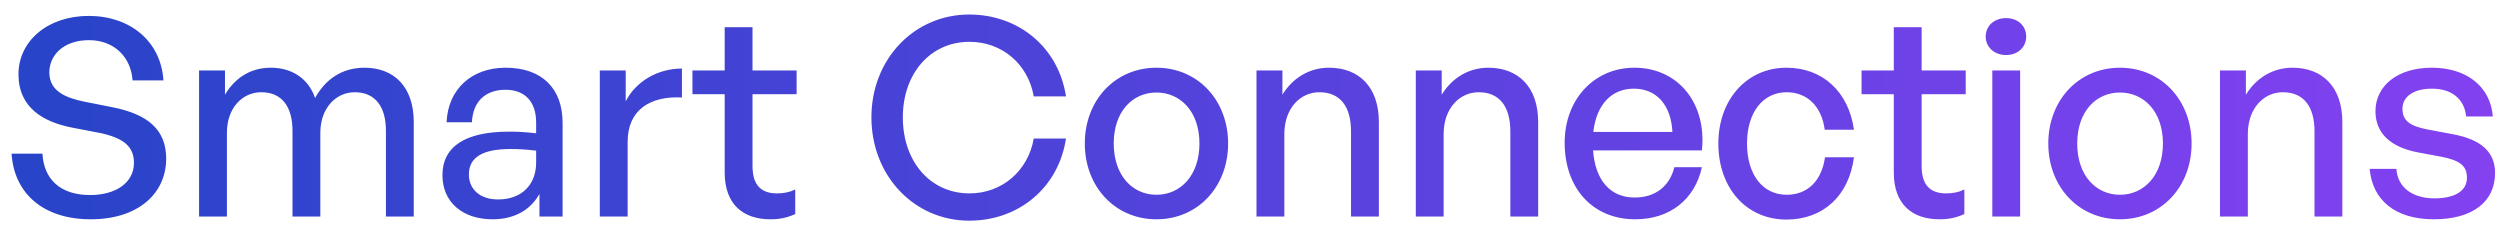<svg width="127" height="12" viewBox="0 0 127 12" fill="none" xmlns="http://www.w3.org/2000/svg">
<path d="M8.442 8.06C8.442 9.81 7.042 11.14 4.606 11.14C2.184 11.14 0.714 9.81 0.588 7.808H2.156C2.226 9.082 3.038 9.908 4.578 9.908C5.852 9.908 6.804 9.306 6.804 8.27C6.804 7.43 6.258 7.01 5.096 6.758L3.64 6.478C2.226 6.198 0.938 5.484 0.938 3.776C0.938 2.082 2.422 0.808 4.508 0.808C6.594 0.808 8.176 2.082 8.302 4.084H6.734C6.65 2.88 5.782 2.04 4.522 2.04C3.22 2.04 2.506 2.81 2.506 3.678C2.506 4.63 3.332 4.966 4.27 5.162L5.754 5.456C7.476 5.806 8.442 6.562 8.442 8.06ZM11.527 11H10.113V3.58H11.429V4.812C11.933 3.958 12.731 3.44 13.753 3.44C14.845 3.44 15.671 4 16.007 4.98C16.525 4.028 17.379 3.44 18.513 3.44C20.039 3.44 21.019 4.434 21.019 6.198V11H19.605V6.646C19.605 5.414 19.059 4.686 18.023 4.686C17.057 4.686 16.273 5.498 16.273 6.744V11H14.859V6.646C14.859 5.414 14.313 4.686 13.277 4.686C12.297 4.686 11.527 5.498 11.527 6.744V11ZM27.404 11V9.852C26.942 10.678 26.116 11.14 25.024 11.14C23.484 11.14 22.476 10.258 22.476 8.9C22.476 7.444 23.638 6.688 25.85 6.688C26.284 6.688 26.634 6.702 27.236 6.772V6.226C27.236 5.162 26.662 4.56 25.682 4.56C24.646 4.56 24.016 5.176 23.974 6.212H22.686C22.756 4.546 23.946 3.44 25.682 3.44C27.516 3.44 28.58 4.476 28.58 6.24V11H27.404ZM23.82 8.858C23.82 9.628 24.394 10.132 25.304 10.132C26.494 10.132 27.236 9.39 27.236 8.256V7.654C26.69 7.584 26.298 7.57 25.934 7.57C24.52 7.57 23.82 7.99 23.82 8.858ZM31.884 7.206V11H30.47V3.58H31.786V5.148C32.304 4.126 33.424 3.482 34.642 3.482V4.952C33.046 4.868 31.884 5.568 31.884 7.206ZM40.398 9.628V10.874C39.964 11.07 39.586 11.14 39.138 11.14C37.766 11.14 36.814 10.398 36.814 8.76V4.784H35.176V3.58H36.814V1.382H38.228V3.58H40.468V4.784H38.228V8.438C38.228 9.46 38.718 9.824 39.474 9.824C39.81 9.824 40.104 9.768 40.398 9.628ZM49.238 11.21C46.438 11.21 44.268 8.928 44.268 5.96C44.268 3.006 46.438 0.738 49.238 0.738C51.758 0.738 53.774 2.418 54.152 4.896H52.514C52.234 3.272 50.918 2.124 49.252 2.124C47.264 2.124 45.864 3.734 45.864 5.96C45.864 8.214 47.264 9.824 49.252 9.824C50.918 9.824 52.234 8.662 52.514 7.038H54.152C53.774 9.53 51.758 11.21 49.238 11.21ZM58.748 11.14C56.648 11.14 55.108 9.488 55.108 7.29C55.108 5.092 56.648 3.44 58.748 3.44C60.848 3.44 62.388 5.092 62.388 7.29C62.388 9.488 60.848 11.14 58.748 11.14ZM58.748 9.894C59.966 9.894 60.932 8.914 60.932 7.29C60.932 5.666 59.966 4.7 58.748 4.7C57.53 4.7 56.578 5.666 56.578 7.29C56.578 8.914 57.53 9.894 58.748 9.894ZM65.244 6.814V11H63.83V3.58H65.146V4.812C65.65 3.986 66.49 3.44 67.512 3.44C69.038 3.44 70.046 4.42 70.046 6.198V11H68.632V6.674C68.632 5.4 68.072 4.686 67.022 4.686C66.056 4.686 65.244 5.498 65.244 6.814ZM73.337 6.814V11H71.923V3.58H73.239V4.812C73.743 3.986 74.583 3.44 75.605 3.44C77.131 3.44 78.139 4.42 78.139 6.198V11H76.725V6.674C76.725 5.4 76.165 4.686 75.115 4.686C74.149 4.686 73.337 5.498 73.337 6.814ZM83.069 11.14C80.927 11.14 79.485 9.586 79.485 7.248C79.485 5.05 80.983 3.44 83.027 3.44C85.239 3.44 86.709 5.232 86.457 7.64H80.927C81.039 9.152 81.795 10.034 83.041 10.034C84.091 10.034 84.819 9.46 85.057 8.494H86.457C86.093 10.146 84.819 11.14 83.069 11.14ZM82.999 4.504C81.865 4.504 81.095 5.316 80.941 6.702H84.959C84.889 5.33 84.147 4.504 82.999 4.504ZM90.75 11.154C88.72 11.154 87.292 9.558 87.292 7.29C87.292 5.05 88.748 3.44 90.75 3.44C92.584 3.44 93.914 4.658 94.18 6.59H92.696C92.542 5.4 91.8 4.686 90.764 4.686C89.546 4.686 88.748 5.722 88.748 7.29C88.748 8.872 89.546 9.894 90.764 9.894C91.814 9.894 92.542 9.194 92.71 7.99H94.18C93.928 9.95 92.612 11.154 90.75 11.154ZM99.789 9.628V10.874C99.355 11.07 98.977 11.14 98.529 11.14C97.157 11.14 96.205 10.398 96.205 8.76V4.784H94.567V3.58H96.205V1.382H97.619V3.58H99.859V4.784H97.619V8.438C97.619 9.46 98.109 9.824 98.865 9.824C99.201 9.824 99.495 9.768 99.789 9.628ZM102.931 1.858C102.931 2.39 102.511 2.796 101.909 2.796C101.307 2.796 100.873 2.39 100.873 1.858C100.873 1.312 101.307 0.92 101.909 0.92C102.511 0.92 102.931 1.312 102.931 1.858ZM102.623 11H101.209V3.58H102.623V11ZM107.693 11.14C105.593 11.14 104.053 9.488 104.053 7.29C104.053 5.092 105.593 3.44 107.693 3.44C109.793 3.44 111.333 5.092 111.333 7.29C111.333 9.488 109.793 11.14 107.693 11.14ZM107.693 9.894C108.911 9.894 109.877 8.914 109.877 7.29C109.877 5.666 108.911 4.7 107.693 4.7C106.475 4.7 105.523 5.666 105.523 7.29C105.523 8.914 106.475 9.894 107.693 9.894ZM114.189 6.814V11H112.775V3.58H114.091V4.812C114.595 3.986 115.435 3.44 116.457 3.44C117.983 3.44 118.991 4.42 118.991 6.198V11H117.577V6.674C117.577 5.4 117.017 4.686 115.967 4.686C115.001 4.686 114.189 5.498 114.189 6.814ZM126.749 8.788C126.749 10.244 125.615 11.14 123.641 11.14C121.681 11.14 120.519 10.174 120.379 8.578H121.737C121.793 9.502 122.535 10.076 123.669 10.076C124.663 10.076 125.321 9.726 125.321 9.026C125.321 8.41 124.943 8.144 124.019 7.962L122.815 7.738C121.443 7.472 120.673 6.772 120.673 5.652C120.673 4.35 121.807 3.44 123.529 3.44C125.307 3.44 126.511 4.392 126.637 5.918H125.279C125.195 5.022 124.537 4.504 123.543 4.504C122.647 4.504 122.045 4.882 122.045 5.526C122.045 6.128 122.423 6.408 123.319 6.576L124.579 6.814C126.049 7.08 126.749 7.724 126.749 8.788Z" fill="url(#paint0_linear_220_375)"/>
<defs>
<linearGradient id="paint0_linear_220_375" x1="0" y1="5.5" x2="128" y2="5.5" gradientUnits="userSpaceOnUse">
<stop stop-color="#2744C8"/>
<stop offset="1" stop-color="#8441F1"/>
</linearGradient>
</defs>
</svg>
